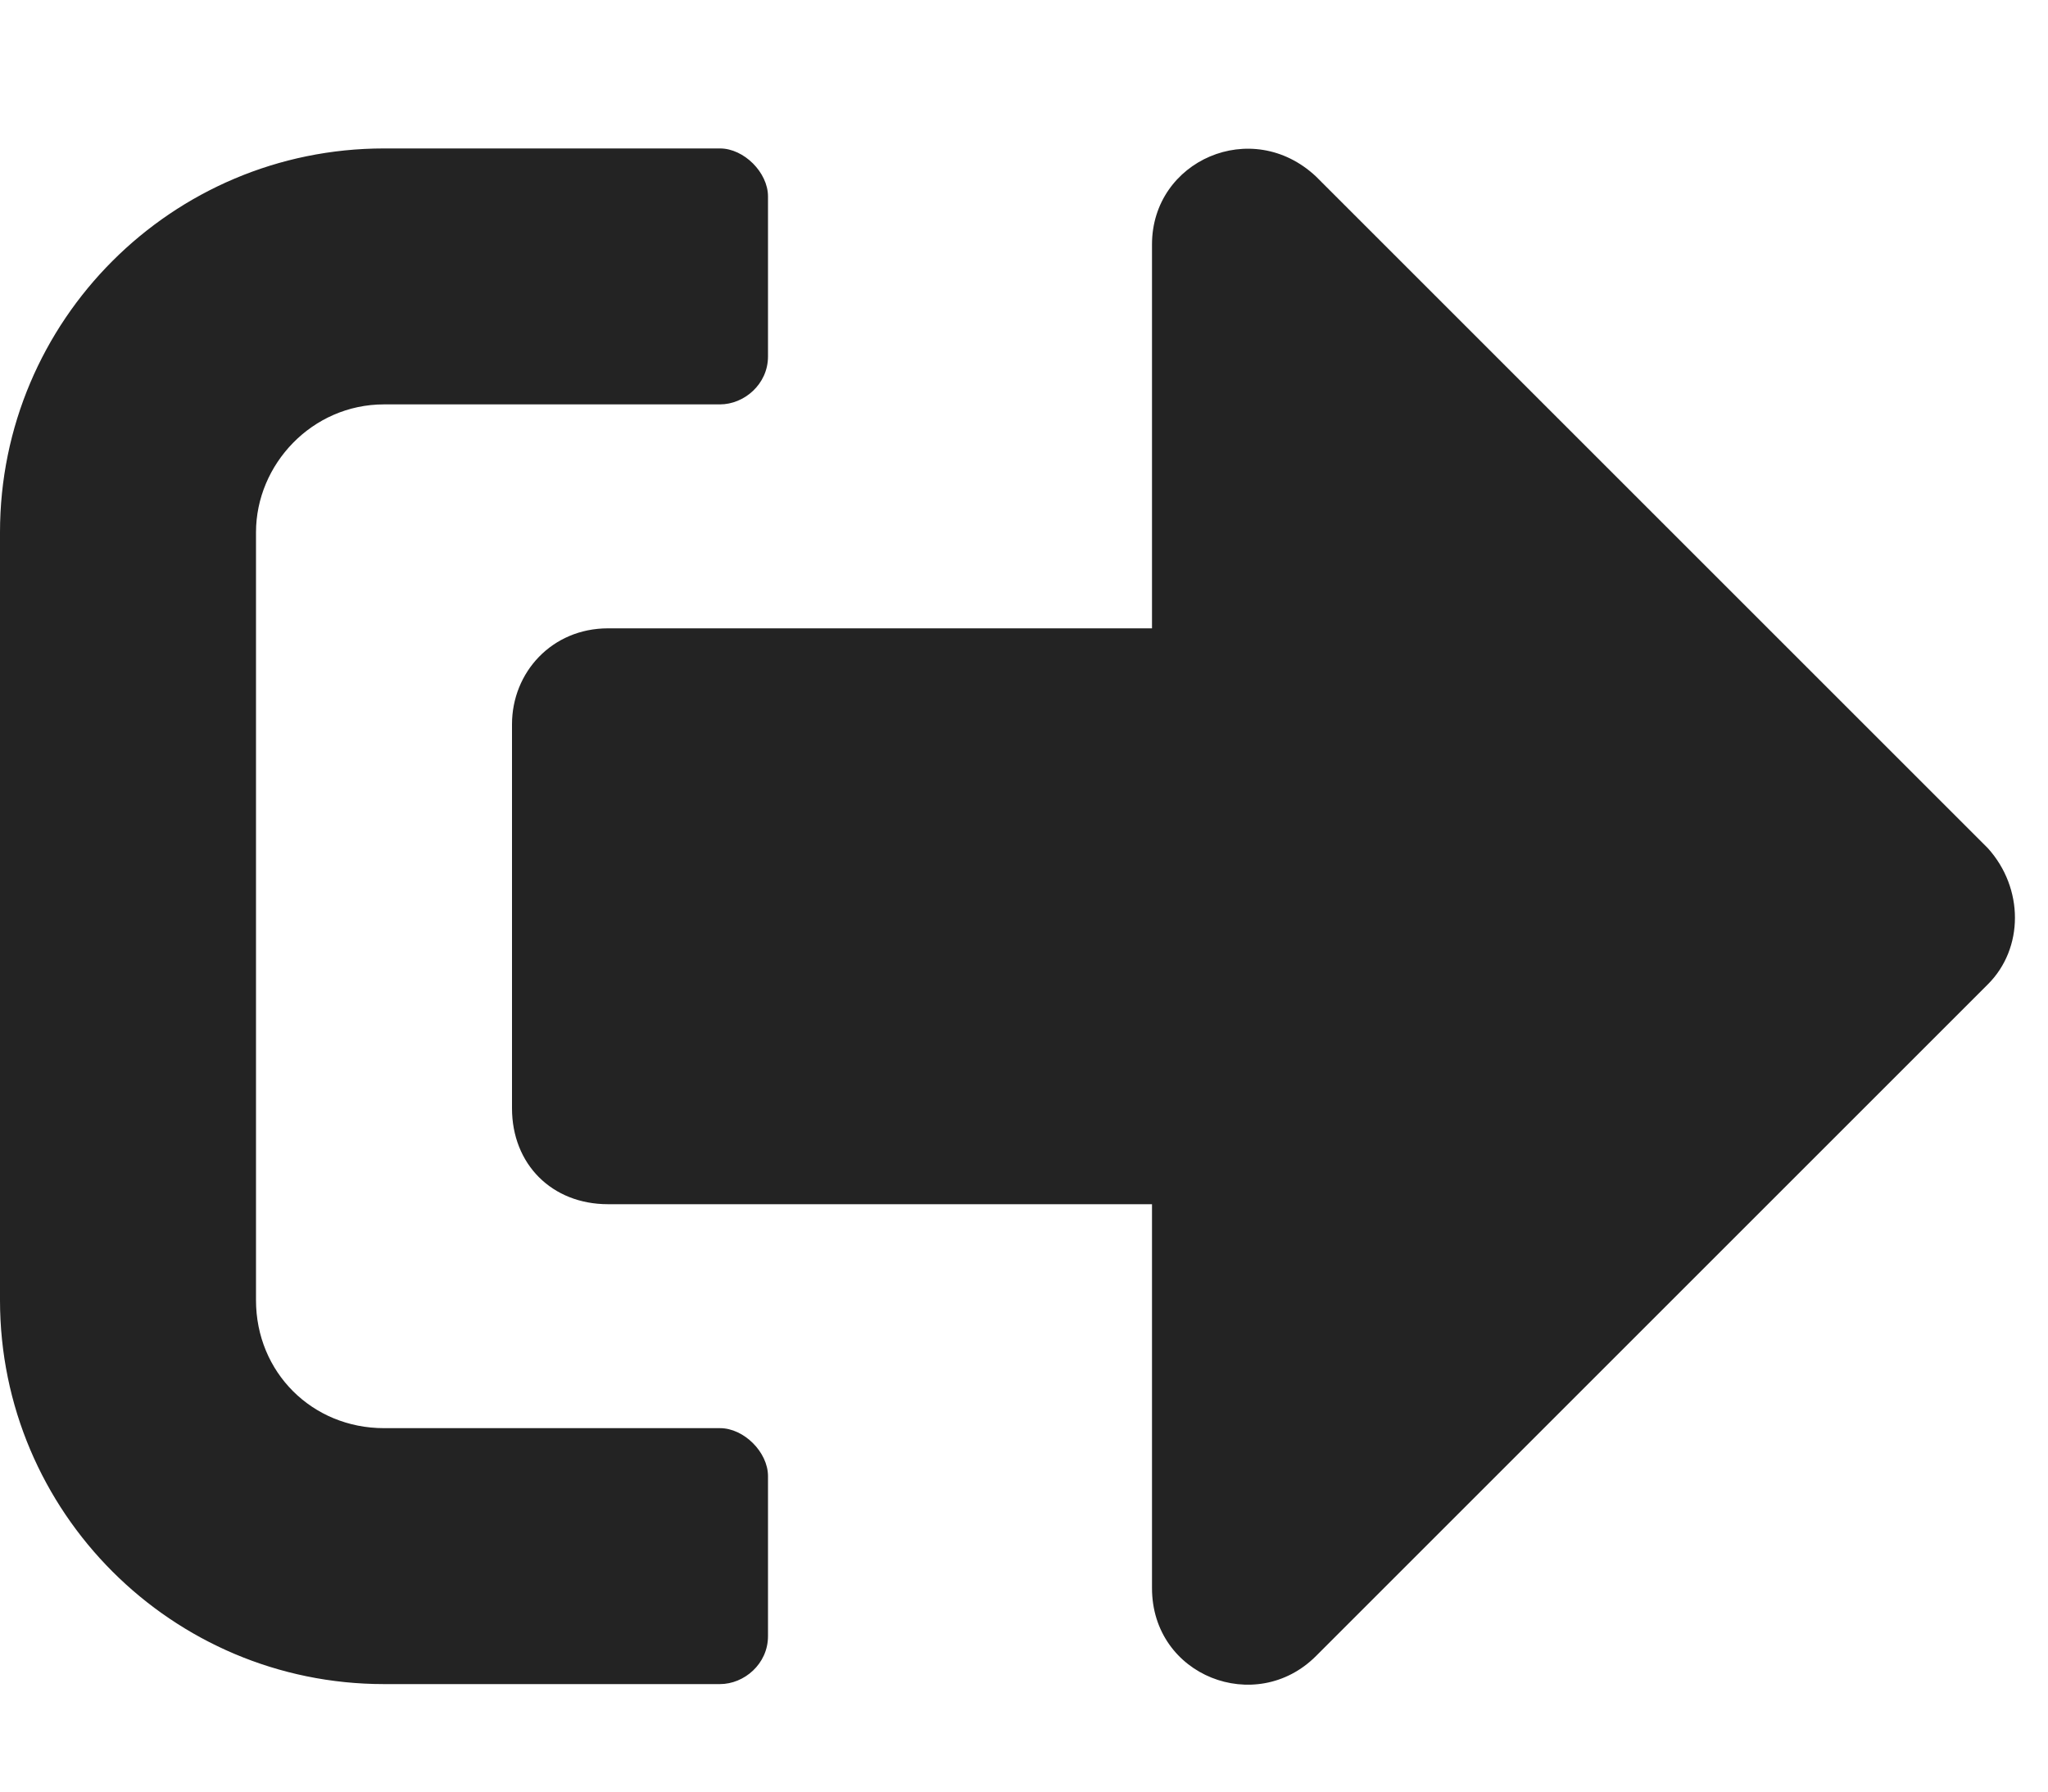 <svg width="16" height="14" viewBox="0 0 16 14" fill="none" xmlns="http://www.w3.org/2000/svg">
<path d="M15.531 7.691L10.281 12.941C9.812 13.41 9 13.098 9 12.41V9.41H4.75C4.312 9.41 4 9.098 4 8.66V5.66C4 5.254 4.312 4.91 4.75 4.91H9V1.91C9 1.254 9.781 0.91 10.281 1.379L15.531 6.629C15.812 6.941 15.812 7.41 15.531 7.691ZM6 12.785C6 13.004 5.812 13.16 5.625 13.16H3C1.344 13.16 0 11.816 0 10.16V4.16C0 2.504 1.344 1.16 3 1.16H5.625C5.812 1.16 6 1.348 6 1.535V2.785C6 3.004 5.812 3.16 5.625 3.16H3C2.438 3.16 2 3.629 2 4.16V10.16C2 10.723 2.438 11.16 3 11.16H5.625C5.812 11.16 6 11.348 6 11.535V12.785Z" fill="#232323"/>
</svg>
